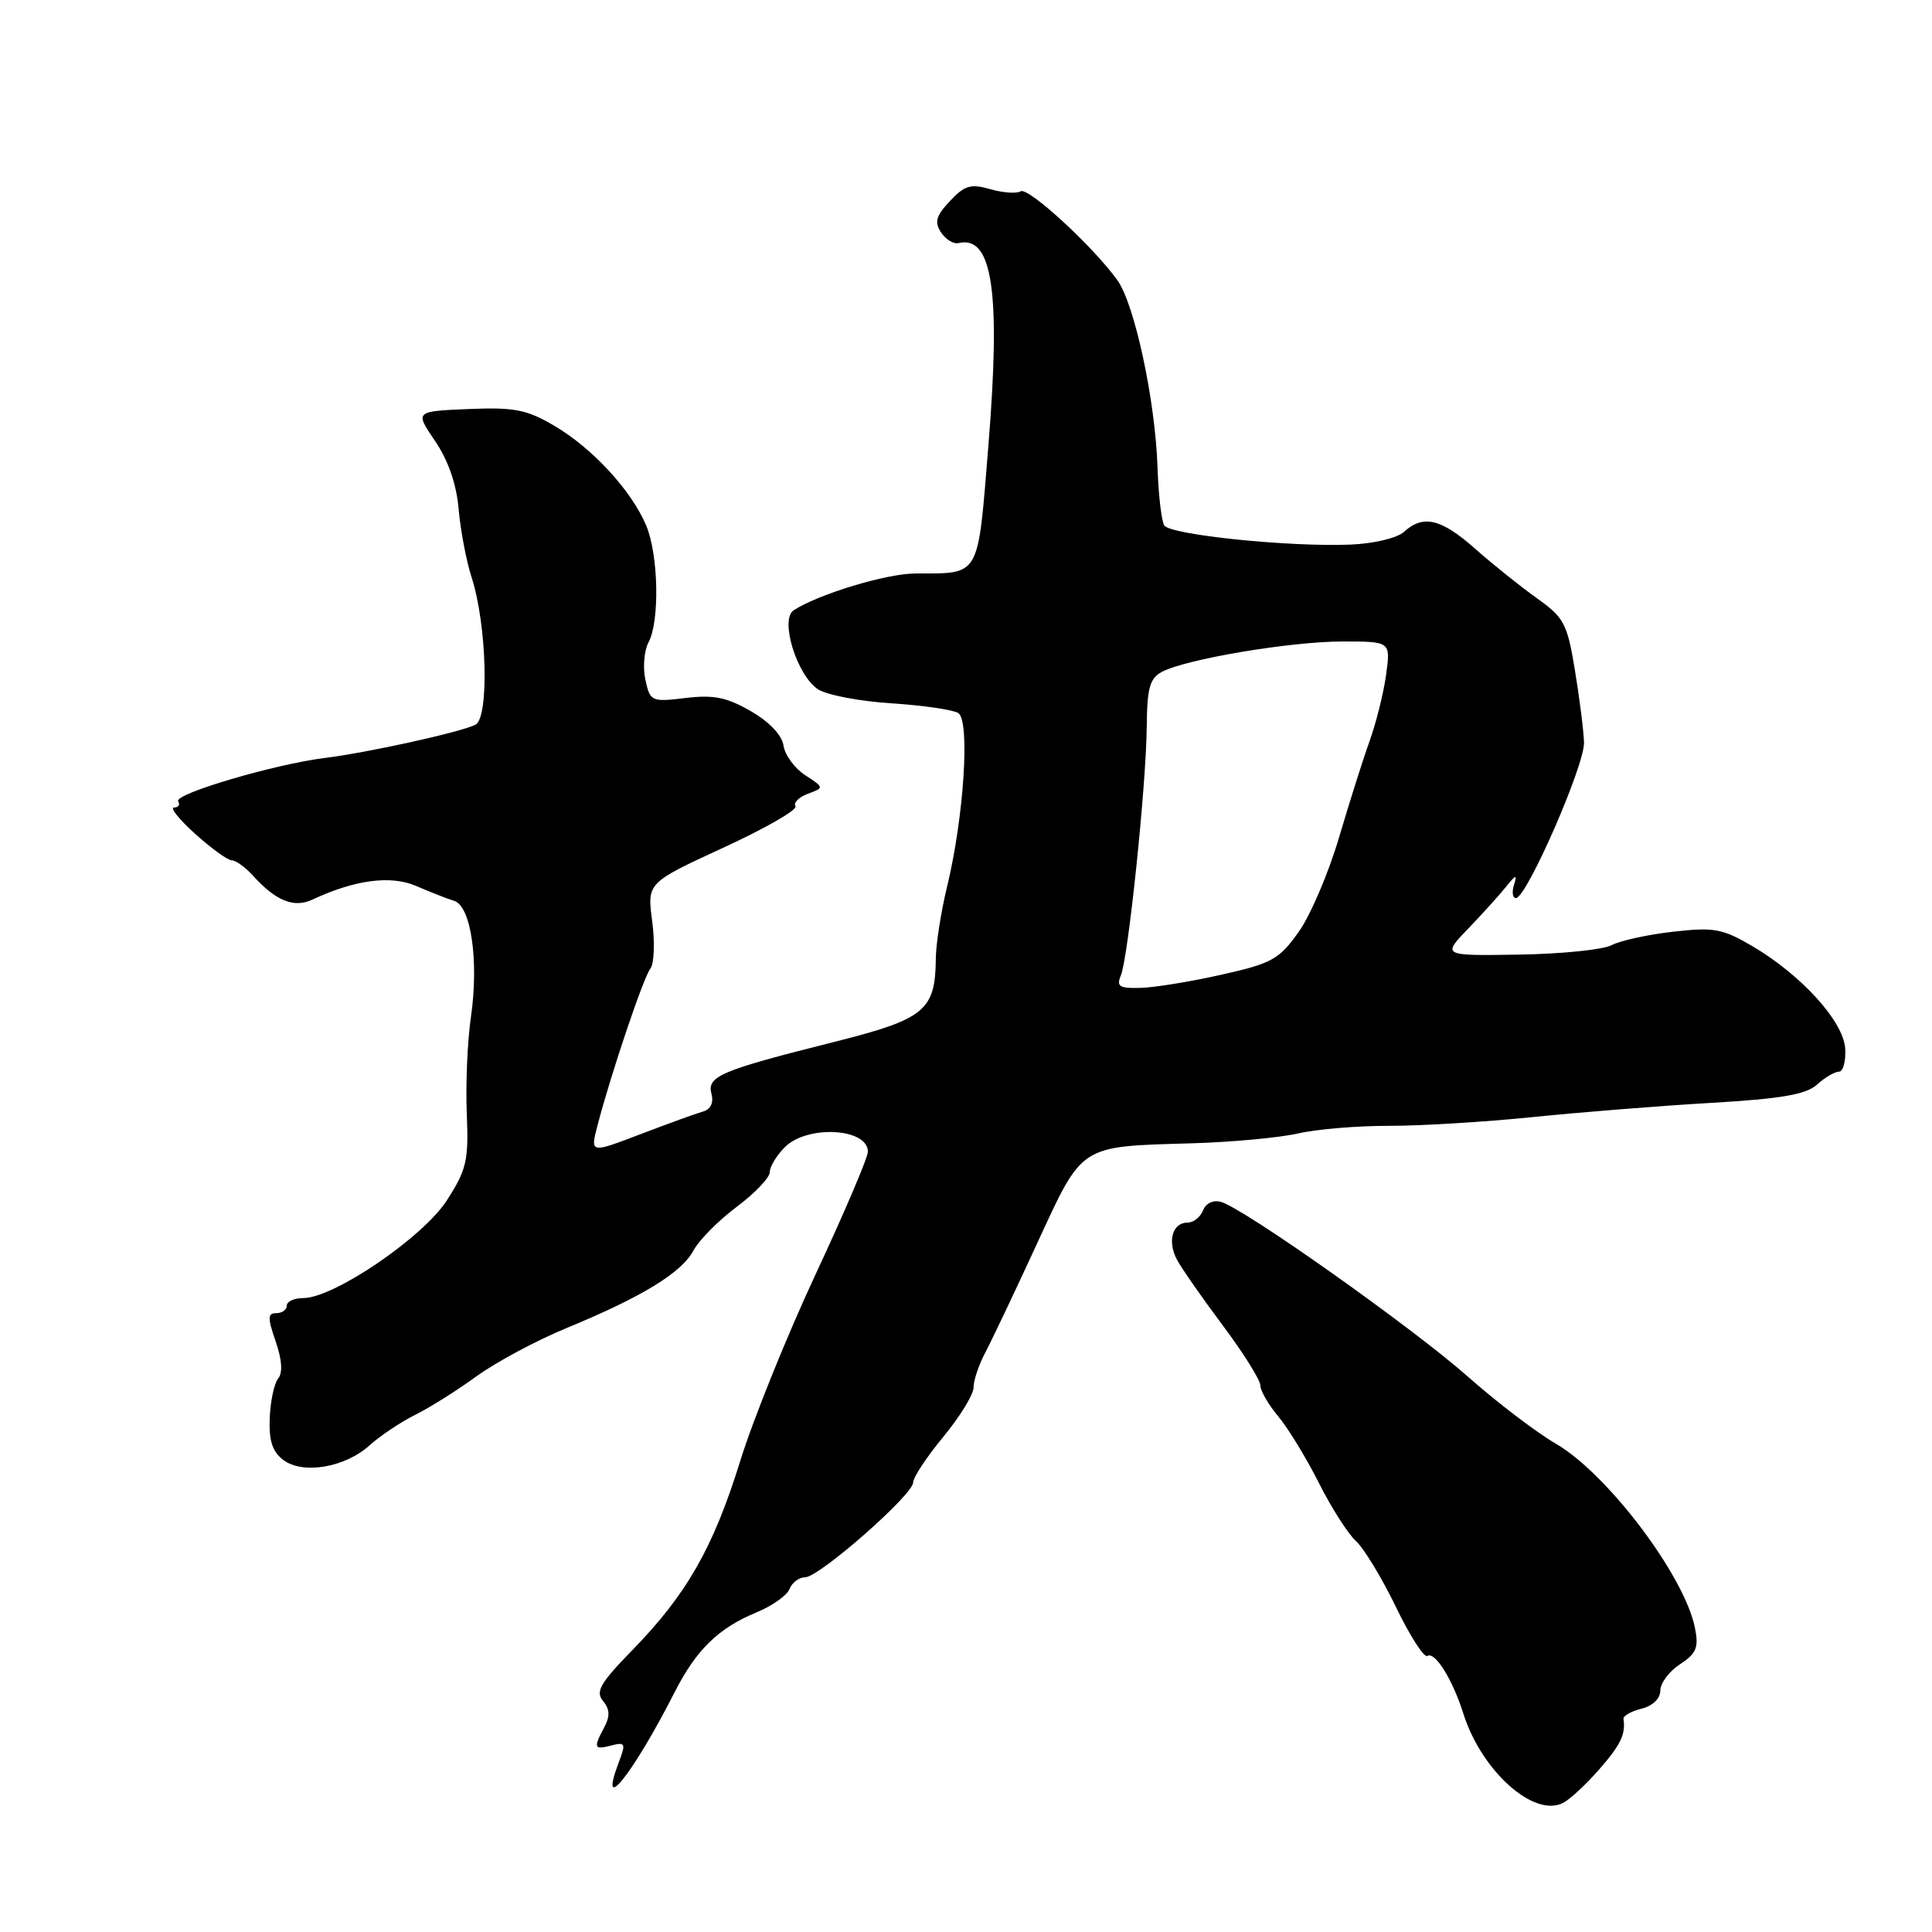 <?xml version="1.0" encoding="UTF-8" standalone="no"?>
<!DOCTYPE svg PUBLIC "-//W3C//DTD SVG 1.1//EN" "http://www.w3.org/Graphics/SVG/1.1/DTD/svg11.dtd" >
<svg xmlns="http://www.w3.org/2000/svg" xmlns:xlink="http://www.w3.org/1999/xlink" version="1.1" viewBox="0 0 256 256">
 <g >
 <path fill="currentColor"
d=" M 211.86 234.50 C 214.74 231.23 215.43 229.79 215.12 227.77 C 215.06 227.36 216.13 226.75 217.51 226.41 C 218.99 226.04 220.00 225.07 220.00 224.01 C 220.00 223.03 221.17 221.46 222.61 220.52 C 224.79 219.09 225.11 218.31 224.59 215.70 C 223.20 208.77 212.94 195.20 206.11 191.27 C 203.58 189.80 198.35 185.82 194.50 182.41 C 187.17 175.92 164.76 160.06 161.76 159.25 C 160.75 158.97 159.76 159.45 159.41 160.39 C 159.06 161.27 158.15 162.00 157.36 162.00 C 155.35 162.00 154.65 164.47 155.96 166.93 C 156.57 168.07 159.31 172.00 162.04 175.65 C 164.77 179.30 167.00 182.86 167.00 183.57 C 167.00 184.27 168.07 186.12 169.37 187.67 C 170.67 189.23 173.10 193.20 174.76 196.50 C 176.42 199.80 178.64 203.27 179.68 204.21 C 180.72 205.16 183.10 209.07 184.96 212.92 C 186.82 216.76 188.69 219.69 189.13 219.42 C 190.14 218.79 192.47 222.52 193.91 227.09 C 196.32 234.68 203.24 240.87 207.11 238.90 C 208.00 238.45 210.14 236.47 211.86 234.50 Z  M 89.40 224.21 C 92.27 218.58 95.20 215.73 100.26 213.64 C 102.33 212.79 104.29 211.39 104.62 210.55 C 104.95 209.70 105.87 209.00 106.68 209.00 C 108.54 209.00 121.00 198.06 121.00 196.43 C 121.00 195.76 122.80 193.04 125.00 190.38 C 127.20 187.71 129.00 184.78 129.00 183.85 C 129.00 182.92 129.68 180.89 130.50 179.33 C 131.33 177.77 134.42 171.28 137.36 164.89 C 143.55 151.50 142.88 151.94 158.00 151.49 C 163.22 151.34 169.53 150.75 172.00 150.19 C 174.47 149.62 179.88 149.17 184.00 149.18 C 188.12 149.19 196.68 148.67 203.00 148.03 C 209.32 147.38 219.98 146.53 226.69 146.14 C 236.06 145.59 239.31 145.03 240.77 143.71 C 241.81 142.77 243.11 142.00 243.67 142.00 C 244.22 142.00 244.60 140.63 244.50 138.95 C 244.28 135.34 238.69 129.18 232.13 125.33 C 228.23 123.05 227.09 122.84 221.67 123.46 C 218.33 123.84 214.68 124.64 213.55 125.24 C 212.43 125.84 206.91 126.40 201.29 126.49 C 191.08 126.65 191.08 126.65 194.52 123.07 C 196.41 121.11 198.68 118.60 199.56 117.50 C 200.88 115.85 201.07 115.81 200.61 117.25 C 200.31 118.21 200.43 119.00 200.87 119.00 C 202.28 119.00 210.00 101.35 209.89 98.37 C 209.84 96.79 209.29 92.48 208.68 88.78 C 207.67 82.63 207.25 81.83 203.66 79.28 C 201.51 77.75 197.84 74.81 195.51 72.75 C 190.96 68.72 188.60 68.15 186.04 70.47 C 185.12 71.30 182.06 72.03 178.96 72.16 C 170.87 72.50 155.04 70.87 154.27 69.62 C 153.90 69.03 153.50 65.57 153.38 61.95 C 153.08 53.03 150.34 40.27 148.04 37.10 C 144.76 32.57 136.23 24.74 135.24 25.35 C 134.71 25.68 132.91 25.55 131.23 25.07 C 128.64 24.32 127.82 24.56 125.87 26.64 C 124.03 28.60 123.79 29.43 124.69 30.79 C 125.31 31.73 126.35 32.37 127.01 32.21 C 131.51 31.14 132.62 38.64 130.97 59.01 C 129.53 76.74 129.98 75.96 121.29 75.99 C 117.47 76.00 108.53 78.70 105.17 80.86 C 103.29 82.07 105.59 89.50 108.40 91.34 C 109.56 92.09 113.91 92.93 118.09 93.19 C 122.26 93.46 126.26 94.04 126.97 94.48 C 128.56 95.46 127.73 108.24 125.49 117.50 C 124.69 120.80 124.02 125.08 124.00 127.00 C 123.94 133.91 122.58 135.03 110.50 138.07 C 95.45 141.85 93.66 142.61 94.27 144.93 C 94.59 146.13 94.17 147.00 93.13 147.29 C 92.24 147.54 88.51 148.90 84.85 150.29 C 78.21 152.83 78.21 152.83 79.16 149.17 C 80.95 142.29 85.26 129.50 86.18 128.34 C 86.68 127.70 86.79 124.89 86.42 122.08 C 85.74 116.98 85.74 116.98 95.83 112.33 C 101.38 109.78 105.69 107.30 105.40 106.84 C 105.11 106.37 105.85 105.62 107.05 105.18 C 109.22 104.37 109.22 104.37 106.68 102.71 C 105.29 101.80 104.00 100.04 103.82 98.80 C 103.62 97.42 101.96 95.66 99.50 94.24 C 96.30 92.39 94.57 92.04 90.83 92.49 C 86.31 93.03 86.15 92.96 85.52 90.08 C 85.16 88.45 85.35 86.22 85.93 85.12 C 87.43 82.32 87.26 73.56 85.63 69.65 C 83.70 65.03 78.49 59.37 73.45 56.42 C 69.78 54.26 68.16 53.95 62.07 54.20 C 54.97 54.50 54.97 54.50 57.65 58.44 C 59.40 61.01 60.48 64.14 60.77 67.44 C 61.01 70.22 61.78 74.30 62.49 76.50 C 64.52 82.78 64.84 95.10 63.00 96.03 C 61.04 97.02 48.73 99.73 43.00 100.44 C 36.38 101.26 23.01 105.21 23.61 106.17 C 23.89 106.63 23.64 107.00 23.06 107.00 C 22.47 107.00 23.74 108.58 25.87 110.50 C 28.00 112.42 30.18 114.00 30.72 114.00 C 31.25 114.00 32.54 114.94 33.58 116.09 C 36.56 119.38 38.96 120.34 41.38 119.21 C 47.05 116.56 51.81 115.94 55.18 117.41 C 57.00 118.20 59.26 119.09 60.18 119.37 C 62.42 120.06 63.47 127.35 62.40 134.76 C 61.94 137.92 61.69 143.65 61.85 147.50 C 62.11 153.79 61.84 154.96 59.22 159.04 C 56.08 163.94 44.24 172.00 40.19 172.00 C 38.99 172.00 38.00 172.45 38.00 173.00 C 38.00 173.55 37.38 174.00 36.62 174.00 C 35.46 174.00 35.44 174.60 36.53 177.75 C 37.37 180.18 37.48 181.91 36.86 182.66 C 36.33 183.30 35.83 185.66 35.74 187.90 C 35.62 190.90 36.09 192.36 37.54 193.45 C 40.13 195.41 45.73 194.46 49.00 191.49 C 50.38 190.25 53.08 188.44 55.00 187.48 C 56.92 186.53 60.60 184.22 63.16 182.35 C 65.73 180.49 71.11 177.60 75.13 175.95 C 85.09 171.84 90.32 168.64 91.90 165.68 C 92.63 164.32 95.20 161.72 97.62 159.91 C 100.03 158.11 102.00 156.04 102.00 155.31 C 102.00 154.59 102.90 153.10 104.00 152.00 C 106.97 149.03 115.00 149.47 115.00 152.61 C 115.00 153.38 111.89 160.67 108.09 168.81 C 104.29 176.95 99.77 188.13 98.06 193.66 C 94.49 205.14 90.98 211.28 83.74 218.70 C 79.53 223.02 78.88 224.15 79.90 225.38 C 80.81 226.48 80.85 227.40 80.07 228.87 C 78.60 231.62 78.70 231.89 81.02 231.28 C 82.85 230.81 82.94 231.02 82.02 233.44 C 79.16 240.97 83.87 235.08 89.40 224.21 Z  M 148.52 129.25 C 149.50 126.89 151.88 104.02 151.95 96.29 C 151.99 91.18 152.35 89.88 153.95 89.03 C 157.11 87.34 171.00 85.00 177.89 85.00 C 184.27 85.00 184.27 85.00 183.67 89.38 C 183.34 91.80 182.36 95.73 181.50 98.13 C 180.63 100.54 178.80 106.33 177.42 111.00 C 176.04 115.67 173.64 121.30 172.07 123.50 C 169.49 127.12 168.53 127.66 161.86 129.15 C 157.81 130.06 152.99 130.85 151.14 130.90 C 148.32 130.98 147.90 130.72 148.52 129.25 Z "/>
</g>
</svg>